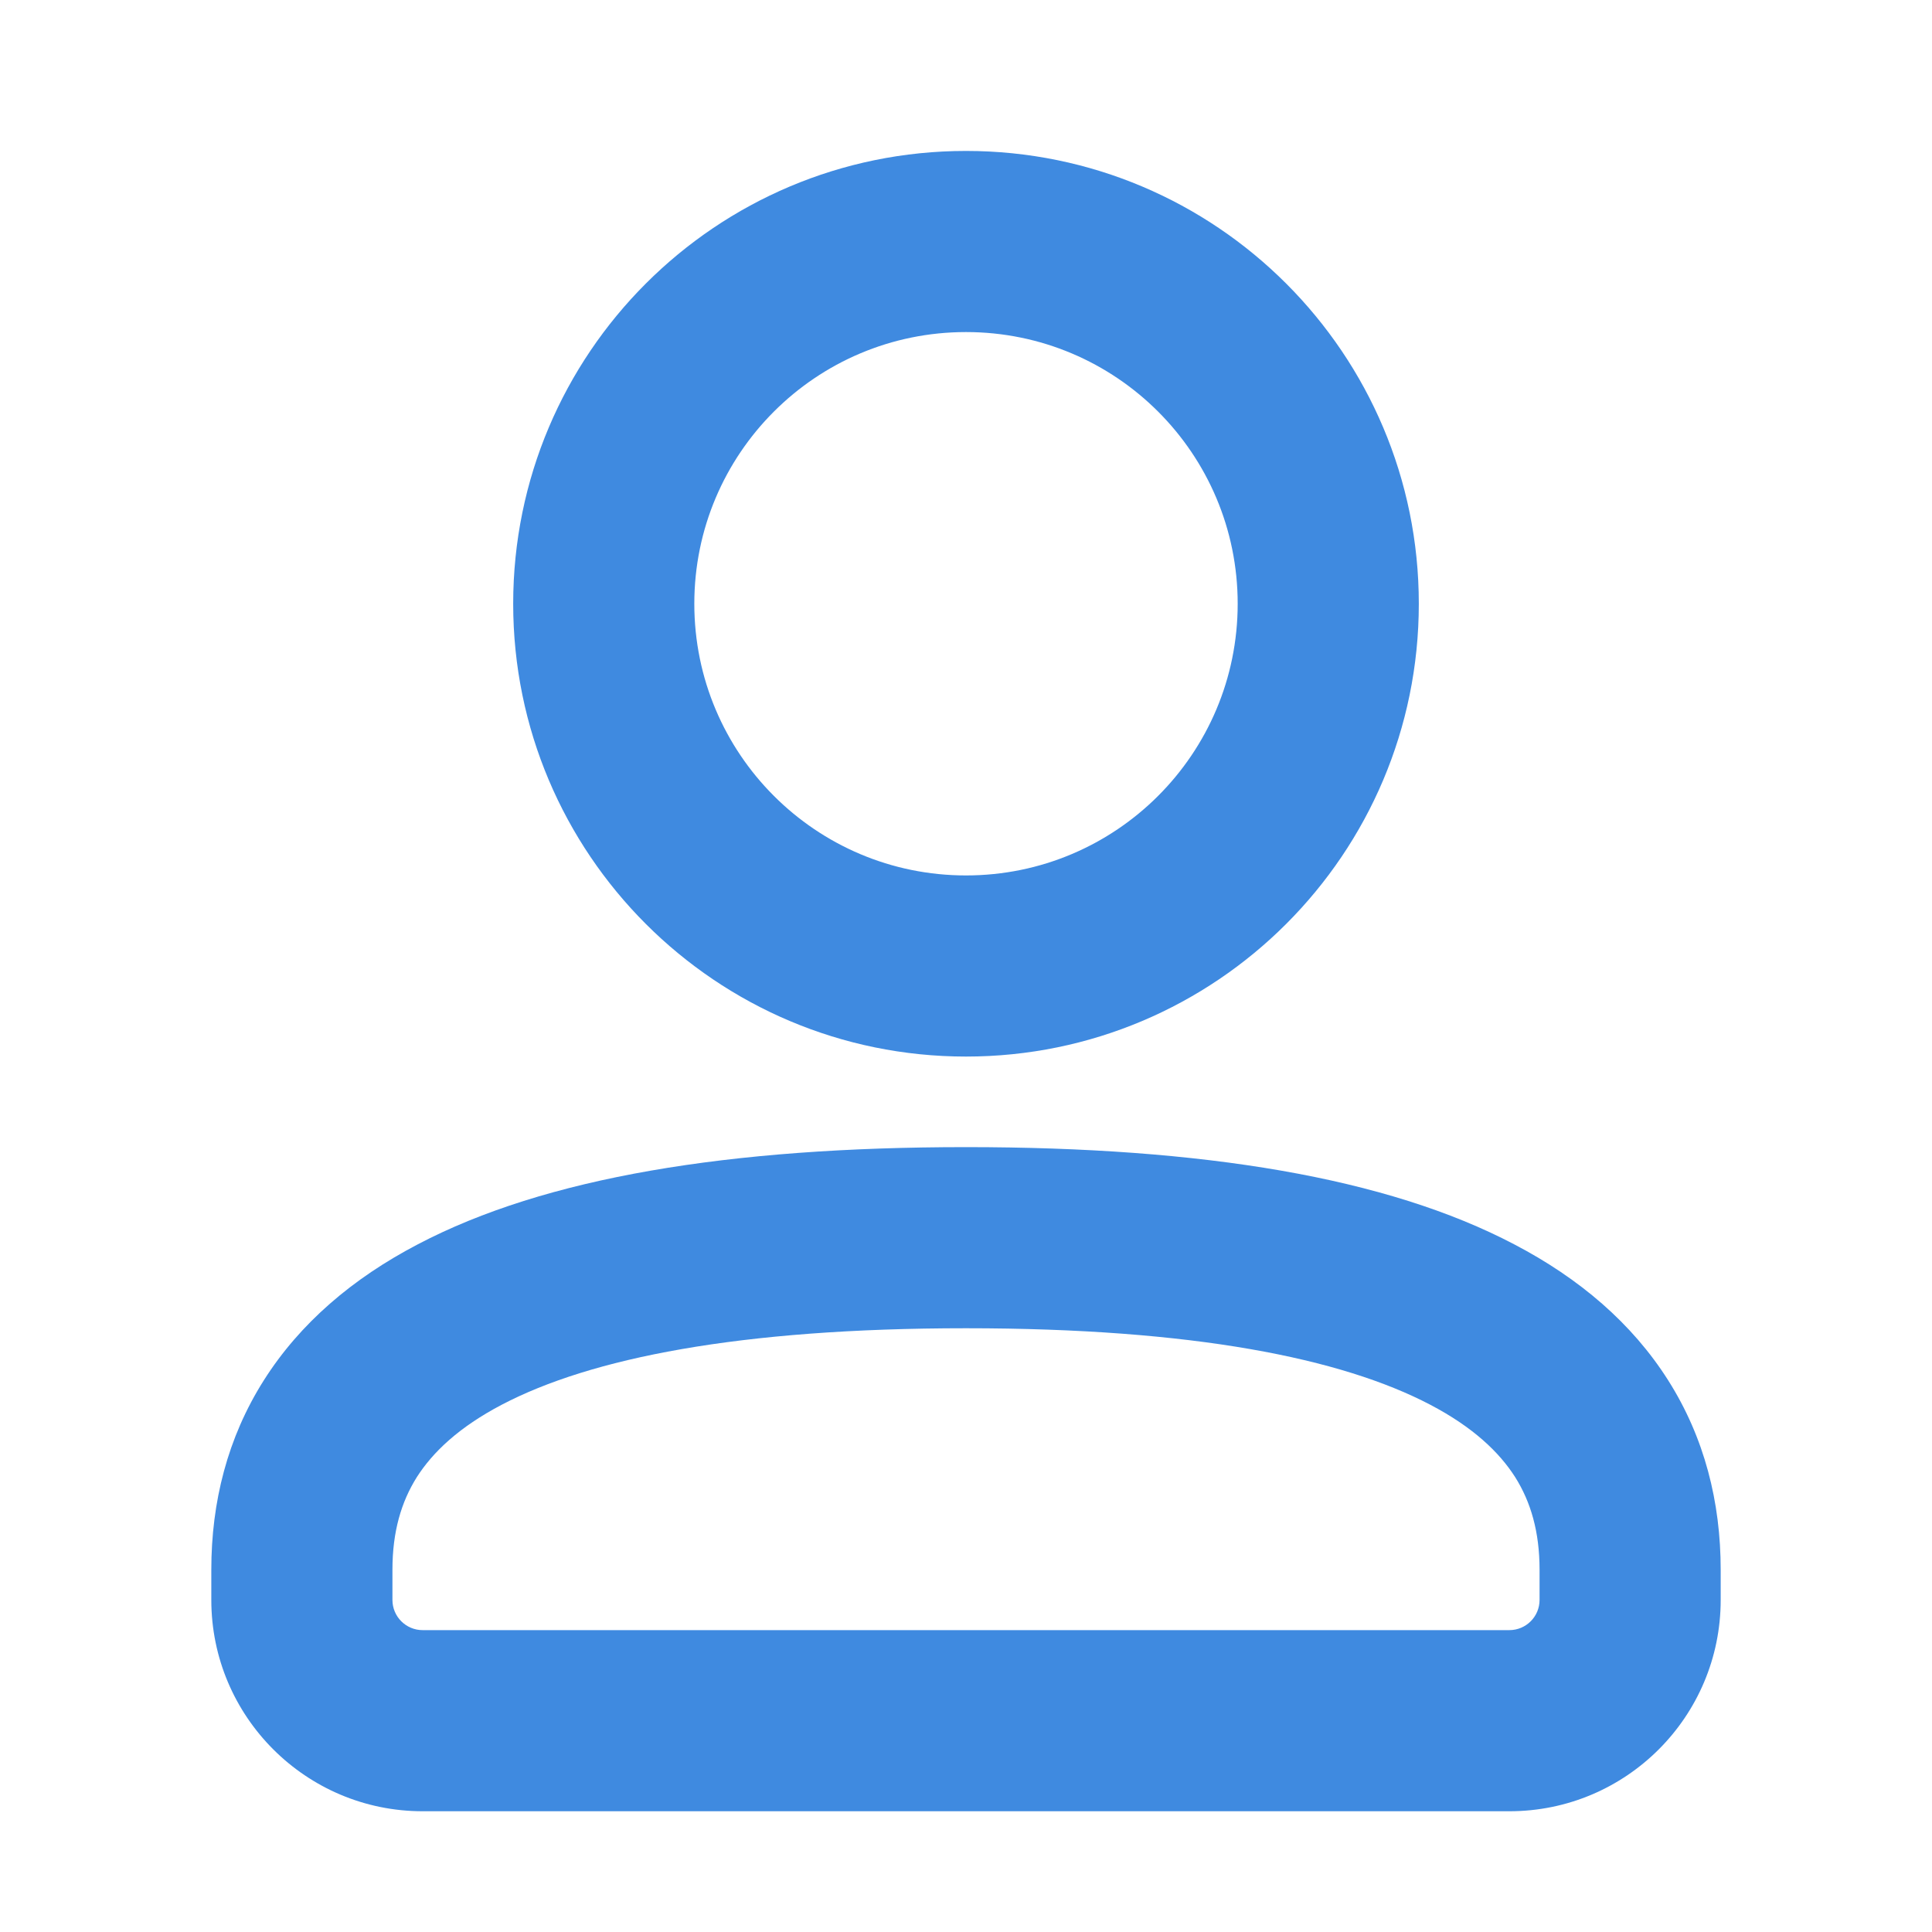 <svg width="16" height="16" viewBox="0 0 16 16" fill="none" xmlns="http://www.w3.org/2000/svg">
<path fill-rule="evenodd" clip-rule="evenodd" d="M11.75 5C11.75 7.071 10.071 8.75 8 8.75C5.929 8.75 4.25 7.071 4.25 5C4.25 2.929 5.929 1.25 8 1.25C10.071 1.25 11.75 2.929 11.75 5ZM10.25 5C10.25 6.243 9.243 7.25 8 7.25C6.757 7.25 5.75 6.243 5.75 5C5.75 3.757 6.757 2.75 8 2.75C9.243 2.75 10.25 3.757 10.25 5Z" fill="#3F8AE0"/>
<path fill-rule="evenodd" clip-rule="evenodd" d="M8 9.5C6.037 9.5 4.515 9.751 3.46 10.305C2.92 10.587 2.484 10.959 2.185 11.431C1.884 11.906 1.75 12.44 1.75 13V13.25C1.75 14.216 2.534 15 3.5 15H12.5C13.467 15 14.25 14.216 14.25 13.25V13C14.25 12.44 14.116 11.906 13.815 11.431C13.516 10.959 13.08 10.587 12.54 10.305C11.485 9.751 9.963 9.5 8 9.5ZM3.25 13C3.25 12.685 3.323 12.438 3.452 12.233C3.584 12.026 3.801 11.819 4.156 11.633C4.889 11.249 6.117 11 8 11C9.883 11 11.111 11.249 11.844 11.633C12.199 11.819 12.416 12.026 12.548 12.233C12.677 12.438 12.75 12.685 12.75 13V13.25C12.75 13.388 12.638 13.5 12.5 13.5H3.5C3.362 13.5 3.25 13.388 3.25 13.25L3.25 13Z" fill="#3F8AE0"/>
</svg>
